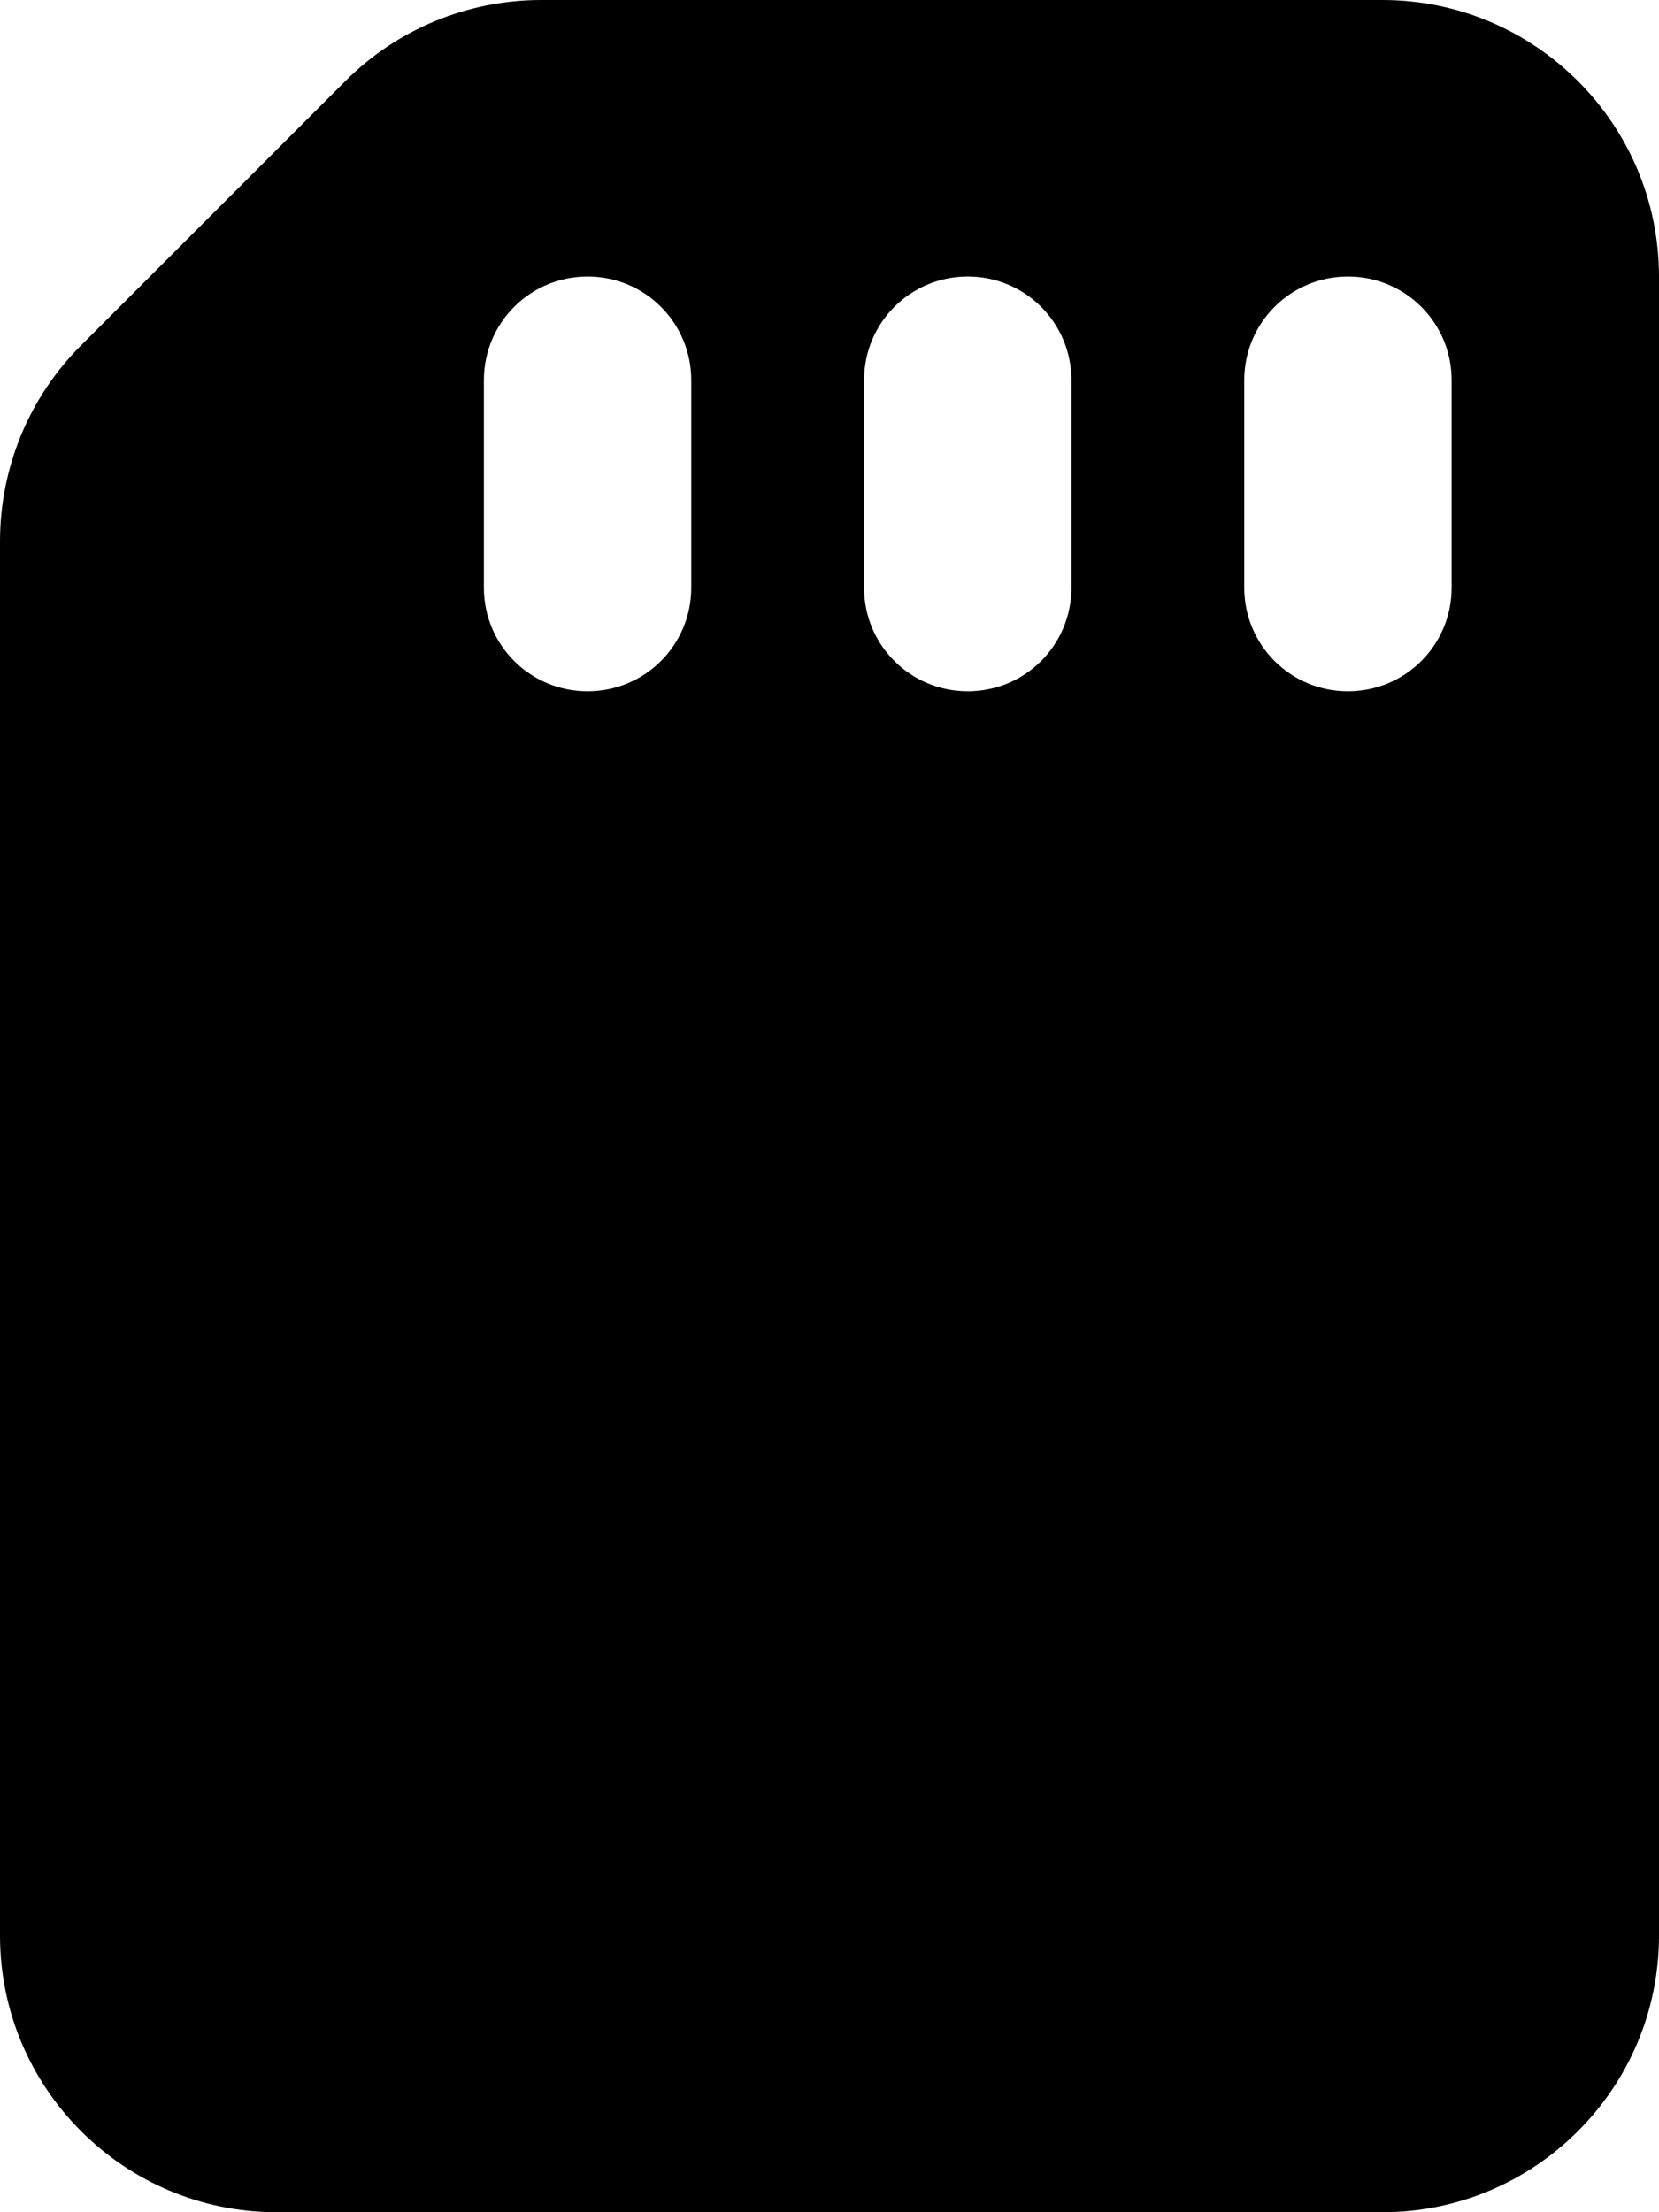 <svg xmlns="http://www.w3.org/2000/svg" viewBox="0 0 384 512"><path fill="currentColor" d="M384 64c0-35.3-28.7-64-64-64L125.3 0C108.3 0 92 6.7 80 18.7L18.7 80C6.7 92 0 108.3 0 125.3L0 448c0 35.3 28.7 64 64 64l256 0c35.3 0 64-28.7 64-64l0-384zM160 88l0 48c0 13.3-10.7 24-24 24s-24-10.7-24-24l0-48c0-13.3 10.7-24 24-24s24 10.7 24 24zm88 0l0 48c0 13.3-10.7 24-24 24s-24-10.7-24-24l0-48c0-13.3 10.7-24 24-24s24 10.7 24 24zm88 0l0 48c0 13.3-10.7 24-24 24s-24-10.7-24-24l0-48c0-13.3 10.7-24 24-24s24 10.7 24 24z"/></svg>